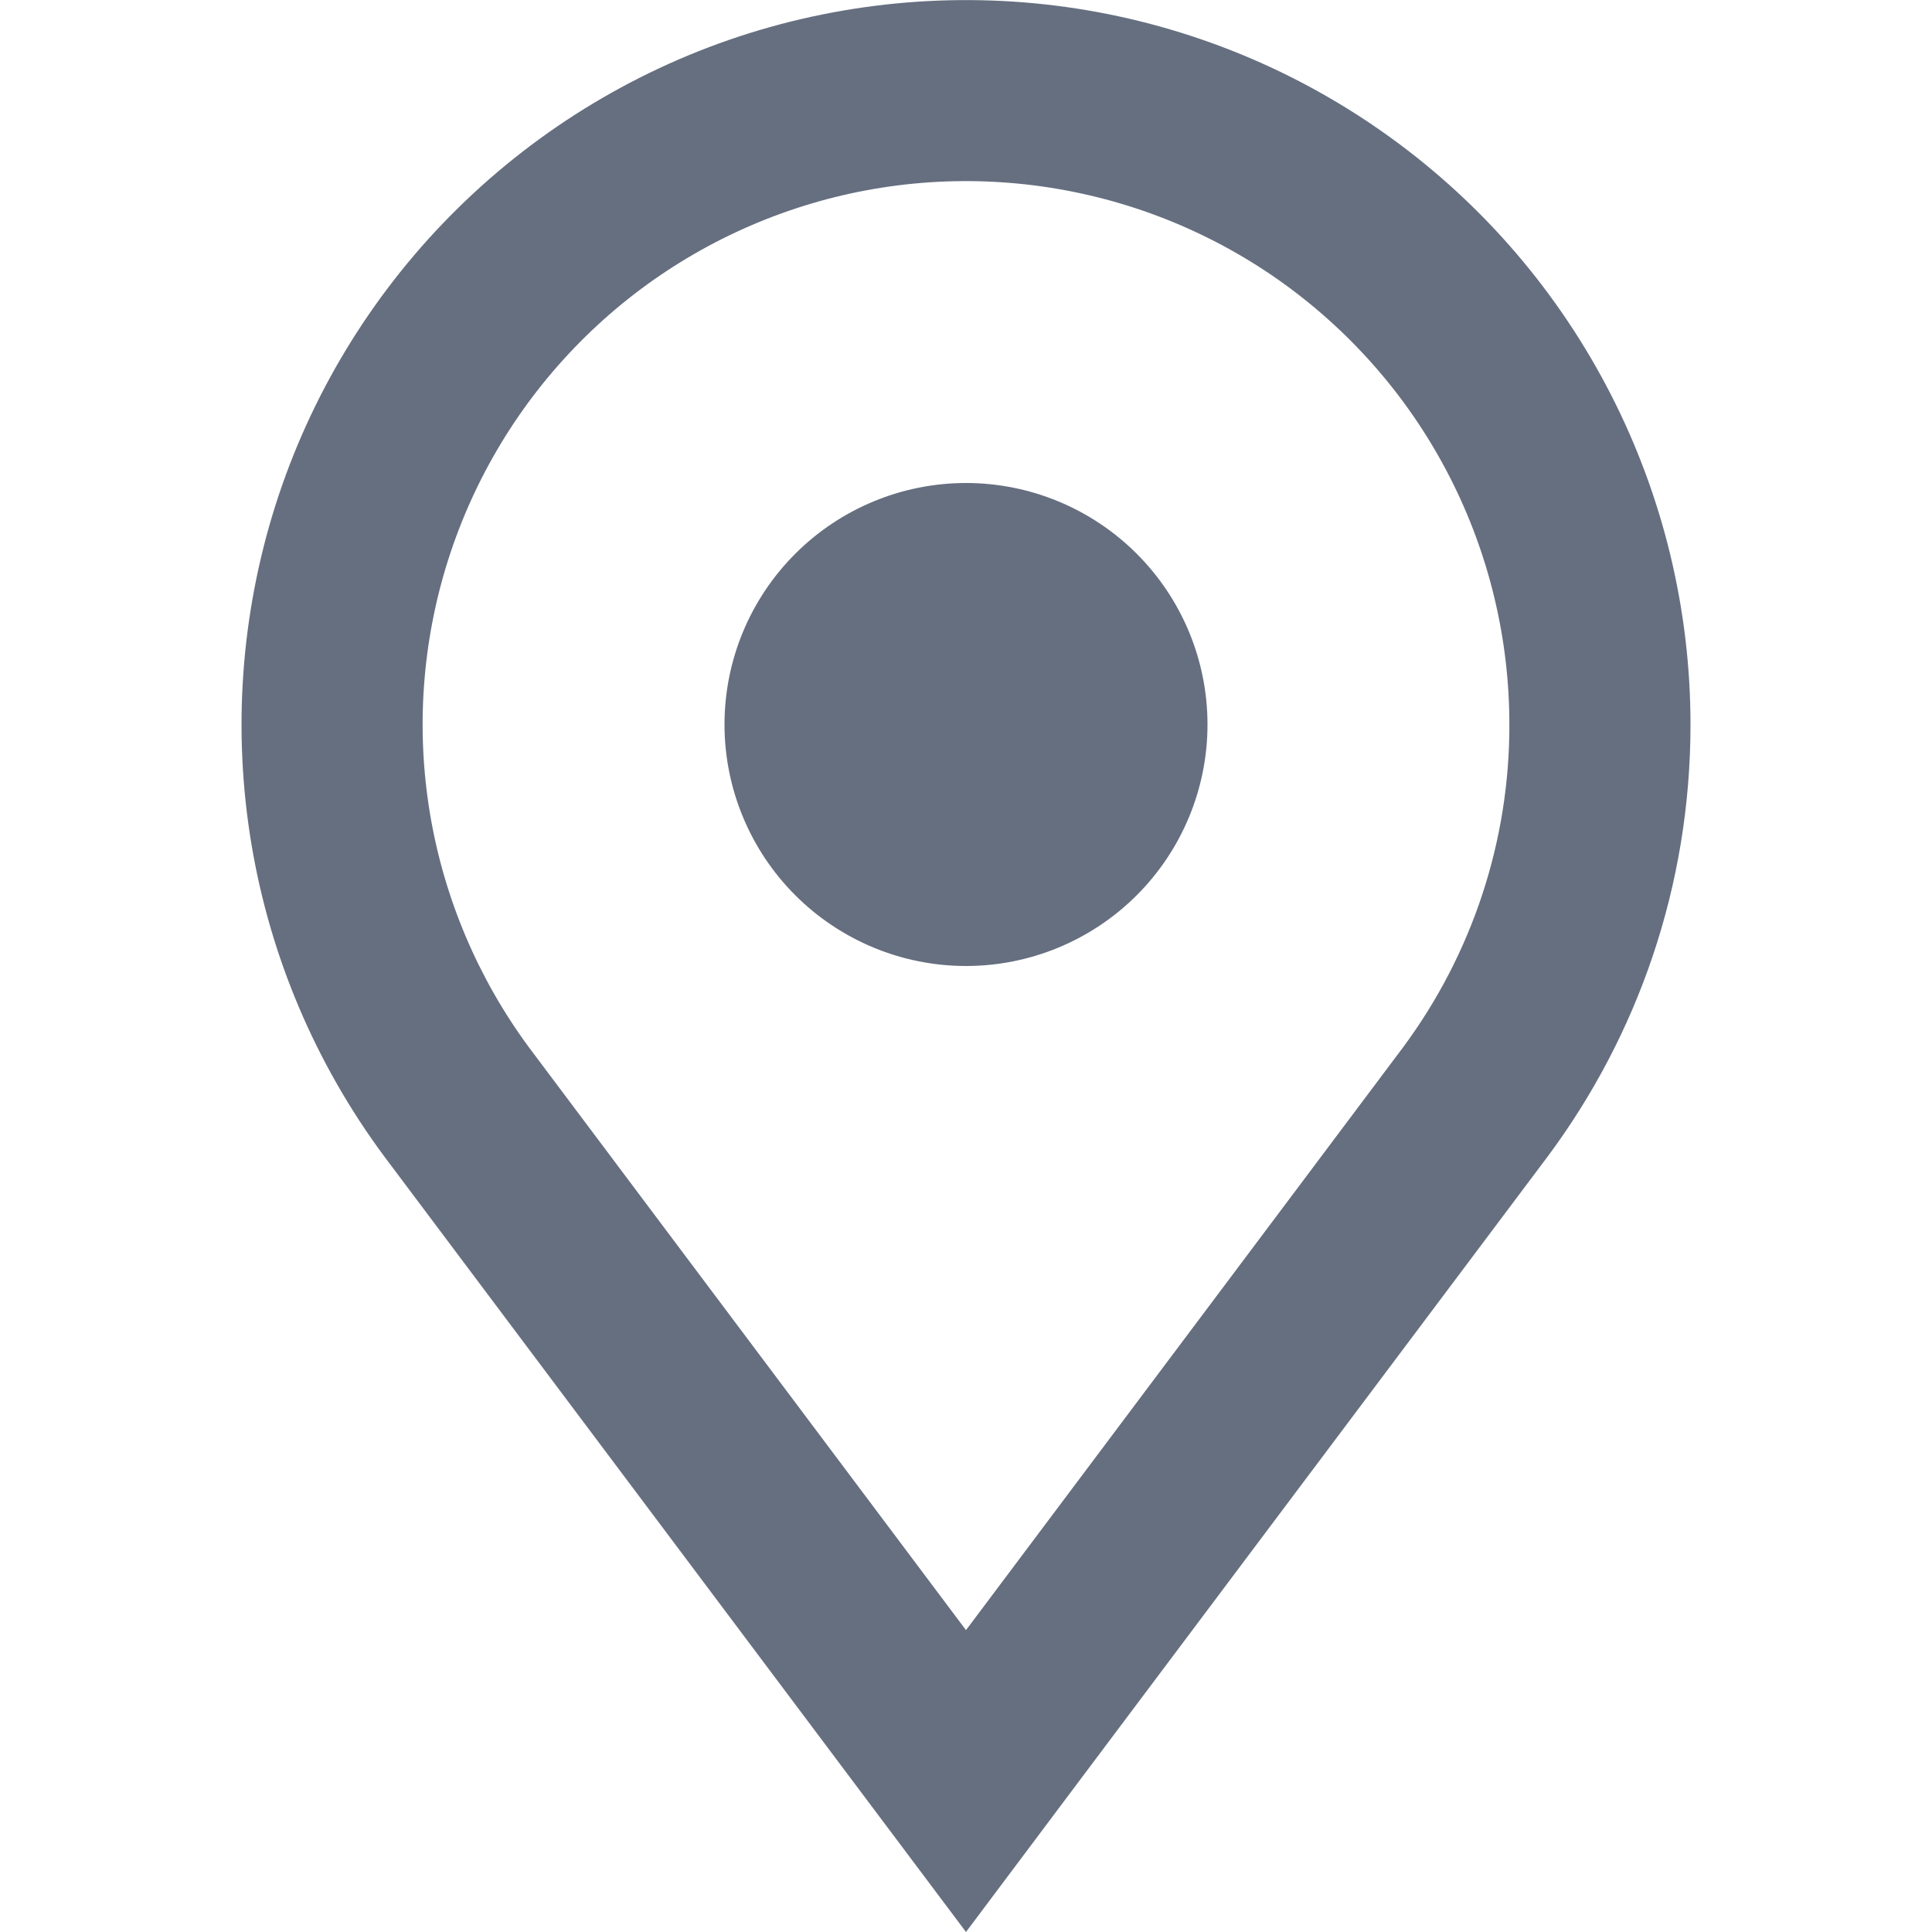<svg width="16" height="16" viewBox="0 0 16 16" fill="none" xmlns="http://www.w3.org/2000/svg">
<g clip-path="url(#clip0_232_475)">
<path fill-rule="evenodd" clip-rule="evenodd" d="M12.5 6C12.502 6.964 12.192 7.903 11.617 8.677L8 13.5L4.383 8.677C3.96 8.105 3.678 7.44 3.561 6.738C3.444 6.036 3.496 5.316 3.711 4.638C3.927 3.959 4.3 3.341 4.801 2.835C5.301 2.329 5.915 1.949 6.591 1.726C7.267 1.503 7.986 1.444 8.689 1.553C9.393 1.662 10.06 1.936 10.637 2.353C11.214 2.771 11.684 3.319 12.007 3.952C12.331 4.586 12.5 5.288 12.5 6ZM14 6C14 7.34 13.561 8.576 12.82 9.574L8.937 14.75L8 16L7.062 14.75L3.18 9.574C2.615 8.811 2.238 7.926 2.082 6.989C1.926 6.053 1.994 5.093 2.28 4.188C2.567 3.283 3.065 2.459 3.732 1.784C4.399 1.109 5.217 0.601 6.118 0.303C7.019 0.006 7.979 -0.074 8.917 0.071C9.855 0.216 10.745 0.582 11.514 1.138C12.284 1.694 12.91 2.425 13.342 3.27C13.774 4.115 14 5.051 14 6ZM8 8C8.53 8 9.039 7.789 9.414 7.414C9.789 7.039 10 6.53 10 6C10 5.469 9.789 4.961 9.414 4.586C9.039 4.211 8.53 4 8 4C7.47 4 6.961 4.211 6.586 4.586C6.211 4.961 6 5.469 6 6C6 6.53 6.211 7.039 6.586 7.414C6.961 7.789 7.47 8 8 8Z" fill="#666F80"/>
</g>
<defs>
<clipPath id="clip0_232_475">
<rect width="16" height="16" fill="white"/>
</clipPath>
</defs>
</svg>
